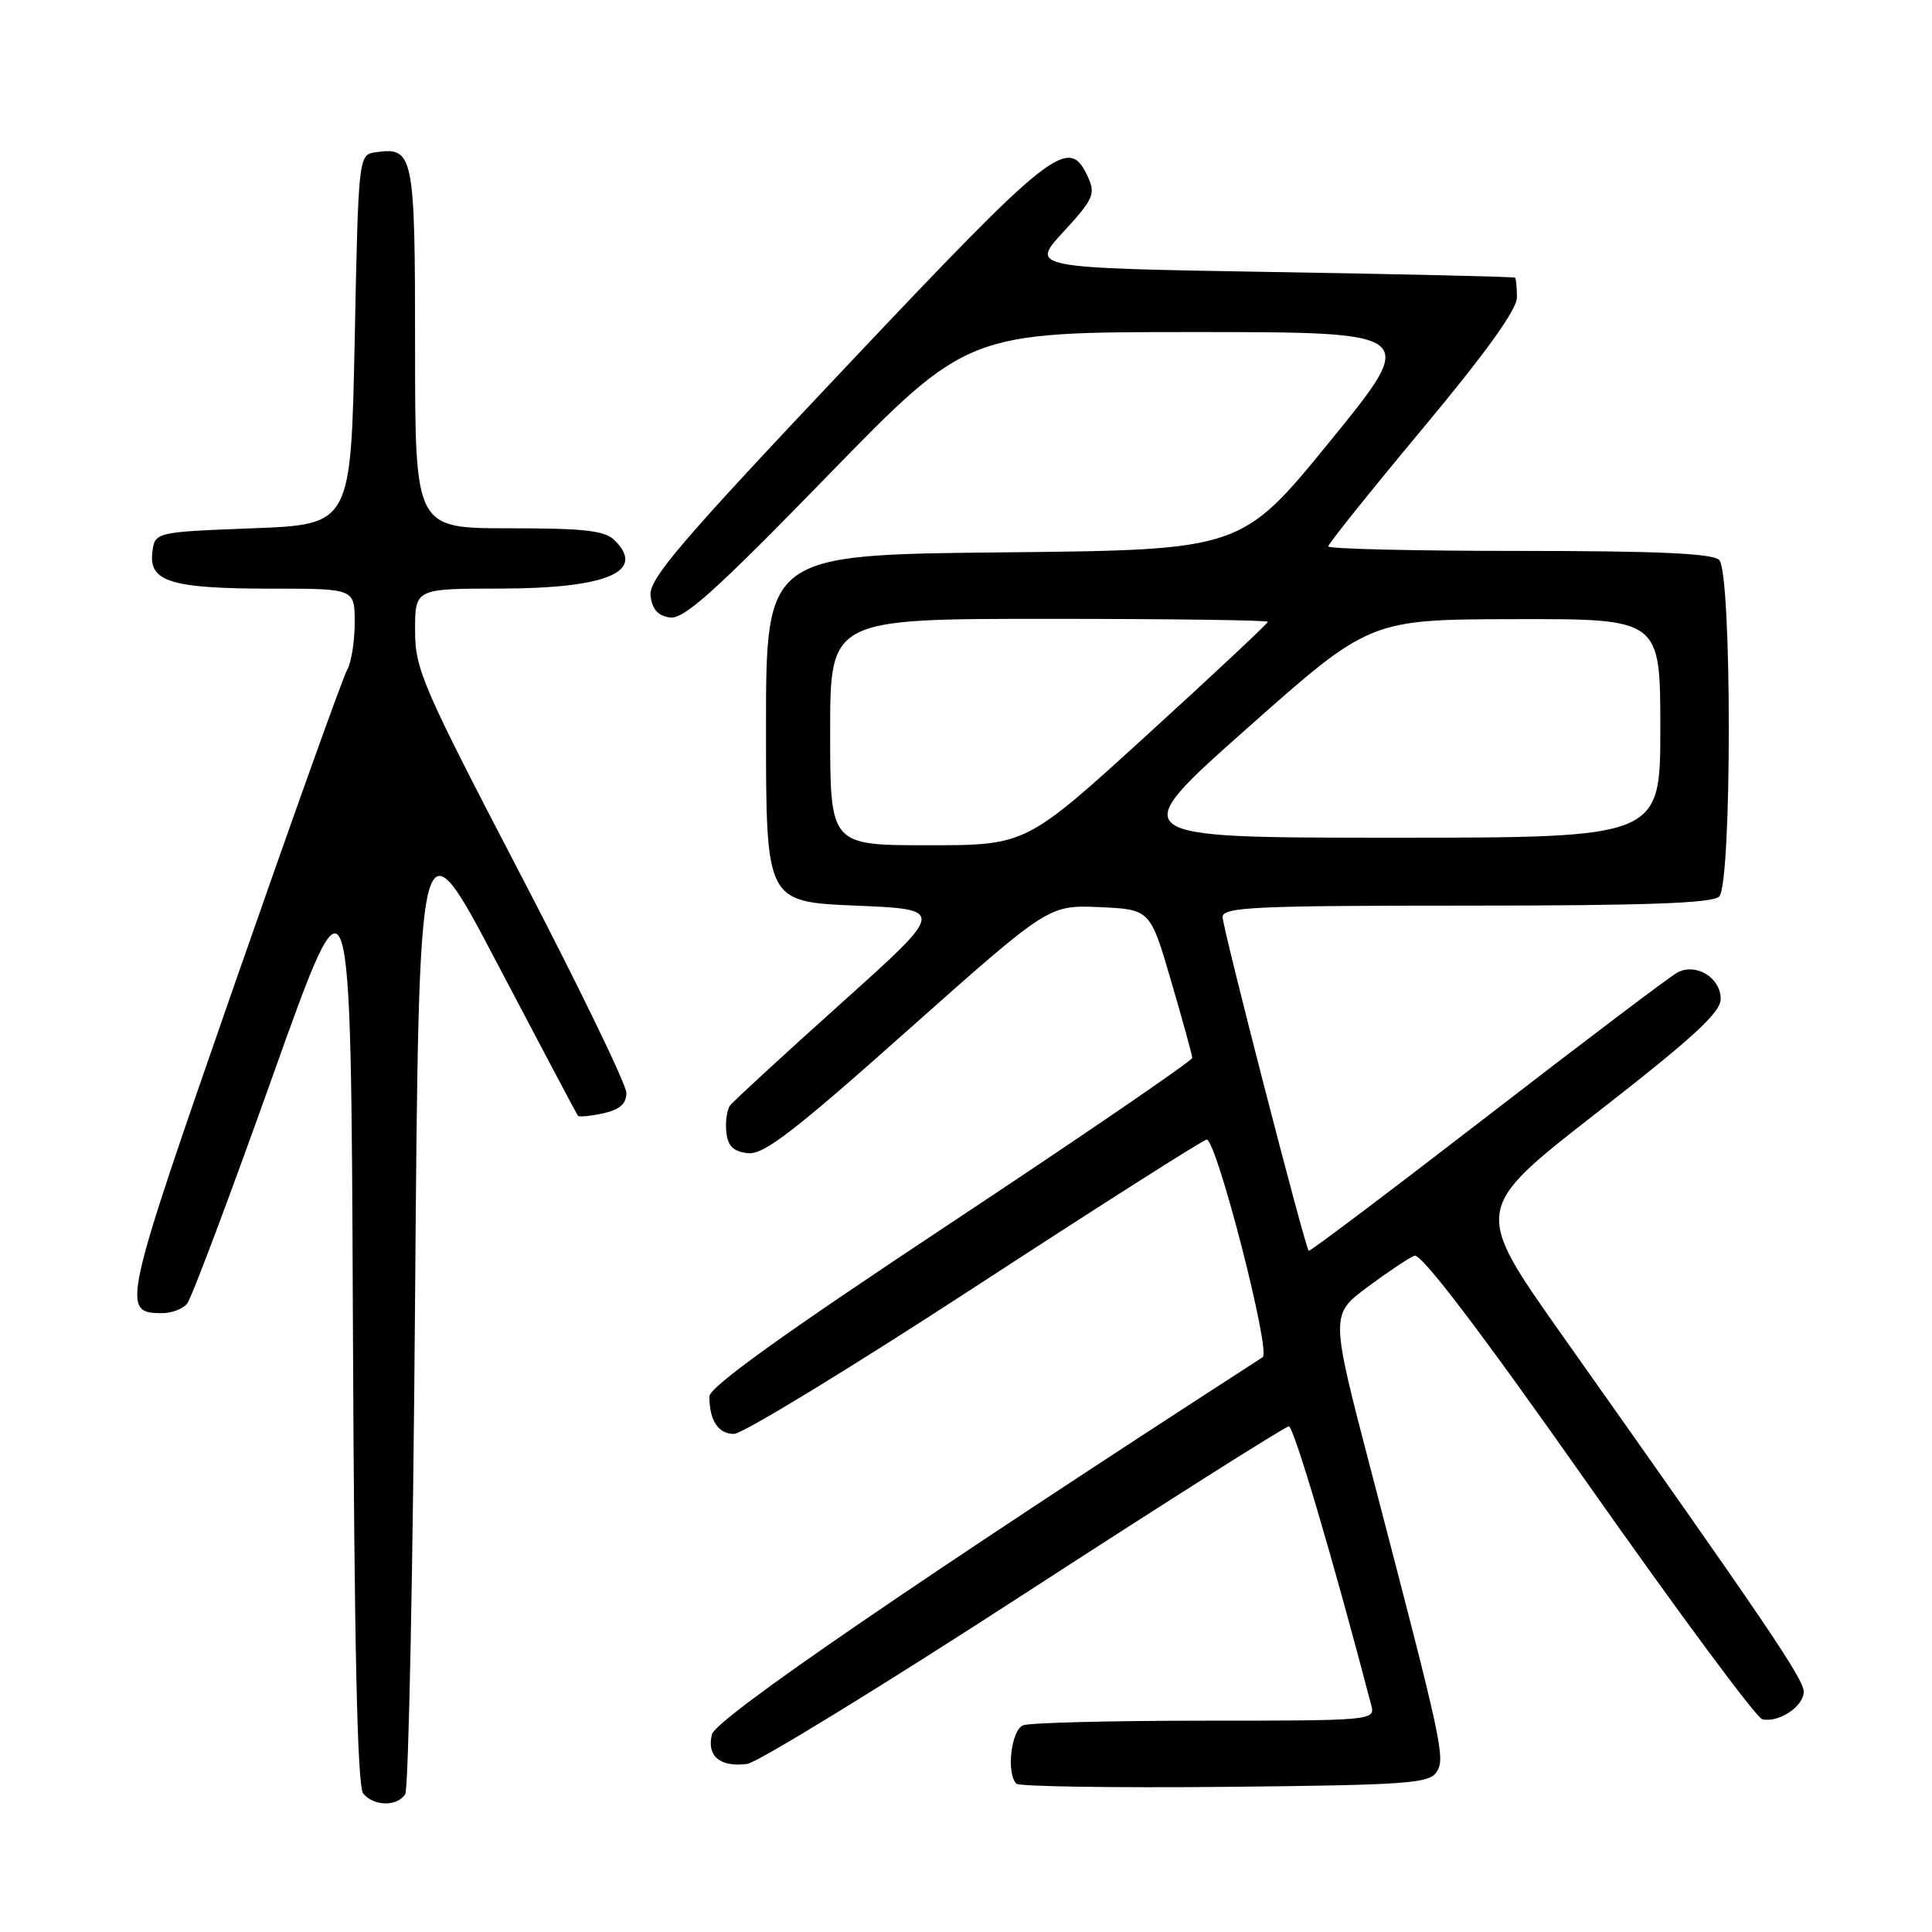 <?xml version="1.0" encoding="UTF-8" standalone="no"?>
<!DOCTYPE svg PUBLIC "-//W3C//DTD SVG 1.1//EN" "http://www.w3.org/Graphics/SVG/1.1/DTD/svg11.dtd" >
<svg xmlns="http://www.w3.org/2000/svg" xmlns:xlink="http://www.w3.org/1999/xlink" version="1.1" viewBox="0 0 256 256">
 <g >
 <path fill="currentColor"
d=" M 53.69 237.75 C 54.14 237.06 54.73 207.56 55.00 172.19 C 55.50 107.87 55.50 107.87 65.90 127.69 C 71.62 138.58 76.43 147.66 76.58 147.85 C 76.73 148.03 78.24 147.89 79.93 147.52 C 82.12 147.03 83.00 146.26 83.00 144.82 C 83.00 143.71 76.70 130.71 69.00 115.93 C 55.93 90.84 55.00 88.69 55.00 83.53 C 55.00 78.00 55.00 78.00 66.25 77.99 C 80.38 77.97 85.63 75.77 81.47 71.62 C 80.16 70.30 77.54 70.00 67.43 70.00 C 55.00 70.00 55.00 70.00 55.00 46.12 C 55.00 20.42 54.81 19.46 49.81 20.17 C 47.50 20.50 47.50 20.50 47.00 45.00 C 46.50 69.50 46.50 69.50 33.50 70.00 C 20.50 70.50 20.50 70.50 20.18 73.25 C 19.74 77.10 22.74 78.00 36.07 78.00 C 47.00 78.00 47.00 78.00 47.00 82.51 C 47.00 85.00 46.55 87.81 46.00 88.76 C 45.44 89.72 38.67 108.65 30.94 130.83 C 16.19 173.21 16.01 174.00 21.50 174.00 C 22.74 174.00 24.22 173.44 24.79 172.75 C 25.36 172.06 30.48 158.45 36.16 142.50 C 46.50 113.50 46.50 113.50 46.76 174.91 C 46.94 218.24 47.34 236.71 48.13 237.66 C 49.53 239.35 52.62 239.40 53.69 237.75 Z  M 190.36 234.79 C 191.54 232.93 191.16 231.18 181.67 194.86 C 176.28 174.22 176.28 174.22 181.17 170.56 C 183.86 168.56 186.68 166.68 187.42 166.39 C 188.32 166.05 196.09 176.27 210.45 196.69 C 222.37 213.63 232.74 227.64 233.51 227.81 C 235.69 228.31 239.00 226.11 239.00 224.16 C 239.00 222.48 234.23 215.44 206.95 176.86 C 195.19 160.21 195.19 160.21 211.59 147.44 C 224.35 137.51 228.00 134.16 228.00 132.37 C 228.00 129.54 224.72 127.54 222.25 128.87 C 221.29 129.38 209.96 137.95 197.08 147.90 C 184.19 157.85 173.55 165.88 173.41 165.74 C 172.91 165.23 162.00 122.94 162.00 121.51 C 162.00 120.20 166.19 120.00 194.30 120.00 C 218.09 120.00 226.92 119.68 227.80 118.80 C 229.50 117.10 229.50 75.90 227.80 74.20 C 226.93 73.33 219.64 73.00 201.30 73.00 C 187.38 73.00 176.00 72.73 176.00 72.40 C 176.00 72.07 181.62 65.05 188.50 56.80 C 196.88 46.75 201.00 41.02 201.00 39.41 C 201.00 38.08 200.89 36.90 200.75 36.79 C 200.61 36.67 186.10 36.33 168.50 36.04 C 136.50 35.50 136.50 35.50 140.90 30.73 C 144.87 26.42 145.19 25.71 144.17 23.48 C 141.62 17.89 139.67 19.42 112.04 48.67 C 90.09 71.91 85.95 76.75 86.20 78.92 C 86.41 80.73 87.18 81.60 88.78 81.82 C 90.61 82.08 94.77 78.35 109.64 63.07 C 128.20 44.00 128.20 44.00 158.11 44.00 C 188.01 44.00 188.01 44.00 176.26 58.44 C 164.50 72.87 164.50 72.87 133.00 73.19 C 101.50 73.50 101.50 73.50 101.50 96.50 C 101.50 119.50 101.50 119.50 113.41 120.00 C 125.32 120.50 125.32 120.50 111.41 132.98 C 103.76 139.85 97.16 145.92 96.74 146.48 C 96.32 147.04 96.10 148.62 96.24 150.00 C 96.43 151.86 97.16 152.58 99.08 152.80 C 101.18 153.04 105.09 150.04 120.30 136.50 C 138.95 119.91 138.95 119.91 145.68 120.20 C 152.41 120.50 152.41 120.50 155.18 130.00 C 156.71 135.22 157.97 139.80 157.98 140.17 C 157.99 140.55 143.60 150.39 126.00 162.05 C 103.74 176.79 94.00 183.79 94.00 185.04 C 94.00 188.23 95.17 190.00 97.26 190.00 C 98.39 190.00 112.77 181.23 129.23 170.50 C 145.68 159.78 159.48 151.00 159.89 151.00 C 161.20 151.00 168.44 179.11 167.31 179.84 C 122.17 209.01 94.86 227.71 94.34 229.80 C 93.61 232.69 95.41 234.20 99.00 233.73 C 100.38 233.54 116.90 223.41 135.72 211.20 C 154.54 198.99 170.32 189.00 170.78 189.00 C 171.43 189.00 176.67 206.71 181.72 226.03 C 182.22 227.95 181.63 228.00 159.70 228.00 C 147.30 228.00 136.45 228.27 135.58 228.61 C 133.98 229.22 133.31 234.98 134.68 236.35 C 135.06 236.72 147.50 236.91 162.32 236.77 C 186.46 236.53 189.40 236.32 190.36 234.79 Z  M 110.00 97.00 C 110.00 82.00 110.00 82.00 139.00 82.00 C 154.95 82.00 168.00 82.18 168.00 82.39 C 168.00 82.61 160.79 89.36 151.98 97.39 C 135.96 112.00 135.96 112.00 122.98 112.00 C 110.00 112.00 110.00 112.00 110.00 97.00 Z  M 165.21 96.54 C 181.50 82.08 181.50 82.08 200.75 82.04 C 220.00 82.00 220.00 82.00 220.00 96.50 C 220.00 111.00 220.00 111.00 184.46 111.00 C 148.92 111.00 148.92 111.00 165.21 96.54 Z "/>
</g>
</svg>